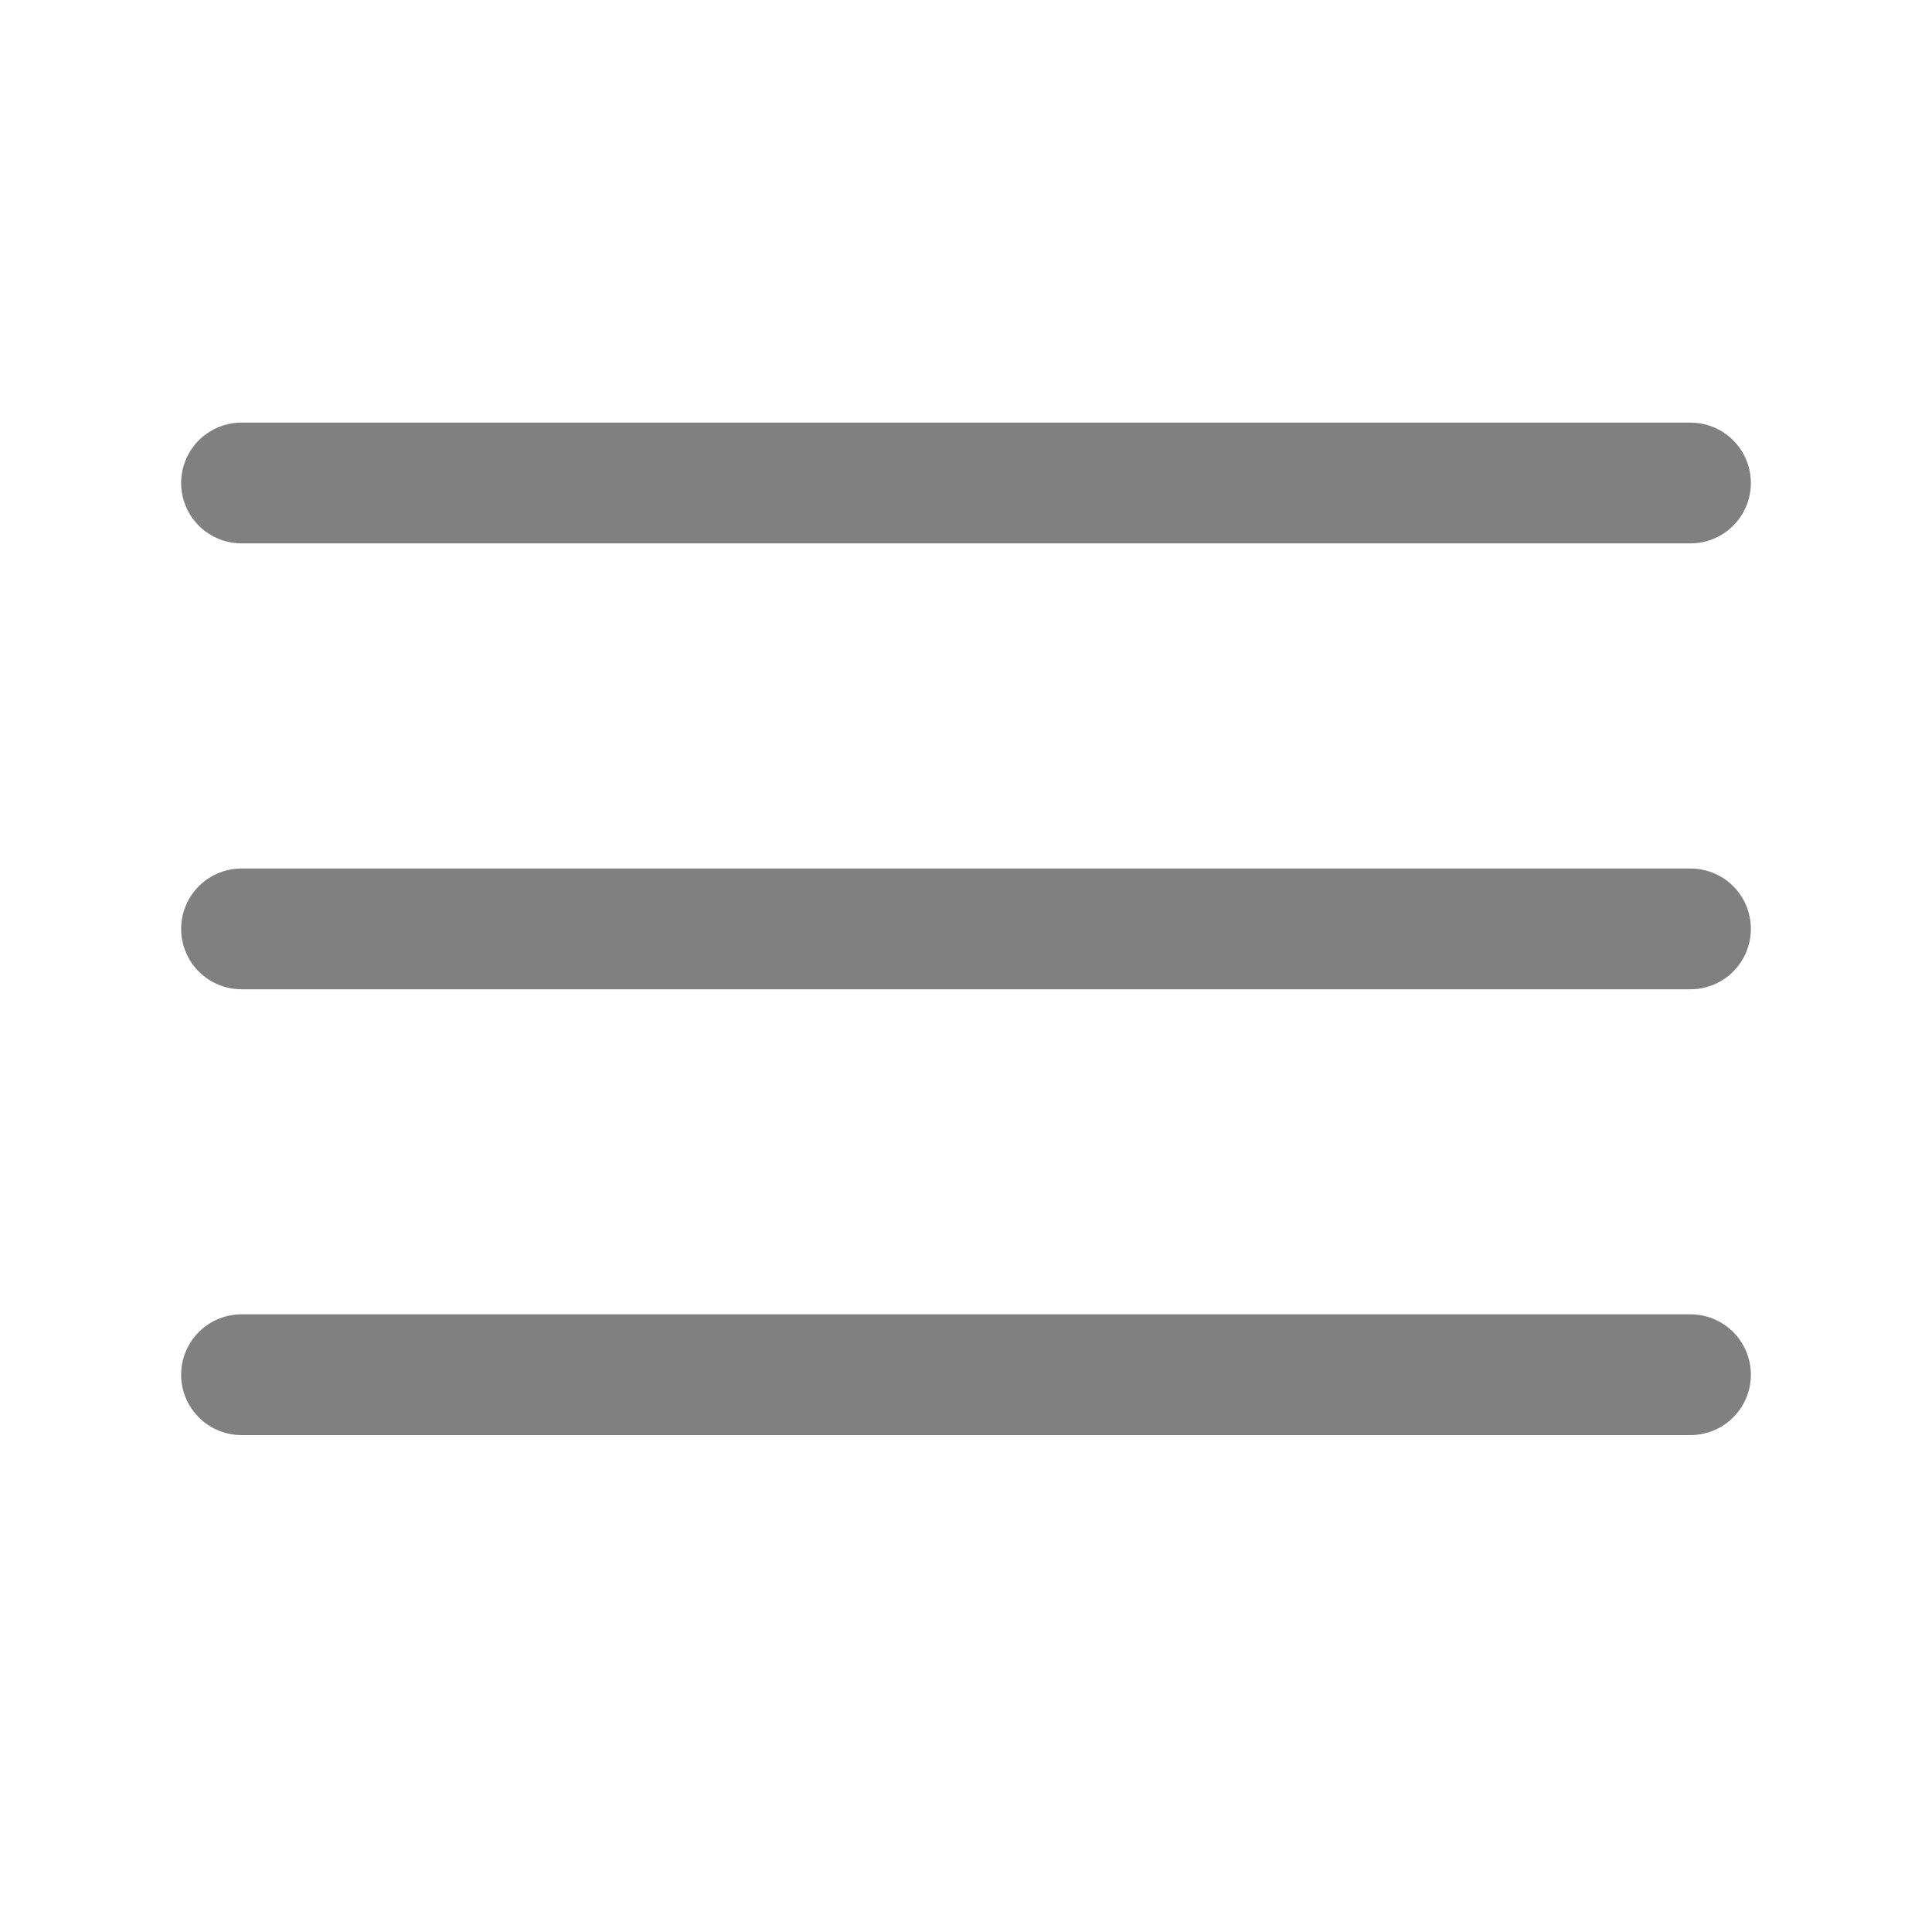 <svg xmlns="http://www.w3.org/2000/svg" width="24" height="24" fill="none" viewBox="0 0 24 24"><path stroke="gray" stroke-linecap="round" stroke-linejoin="round" stroke-width="1.5" d="M3 17.077H21"/><path stroke="gray" stroke-linecap="round" stroke-linejoin="round" stroke-width="1.5" d="M3 11.539H21"/><path stroke="gray" stroke-linecap="round" stroke-linejoin="round" stroke-width="1.5" d="M3 6H21"/></svg>